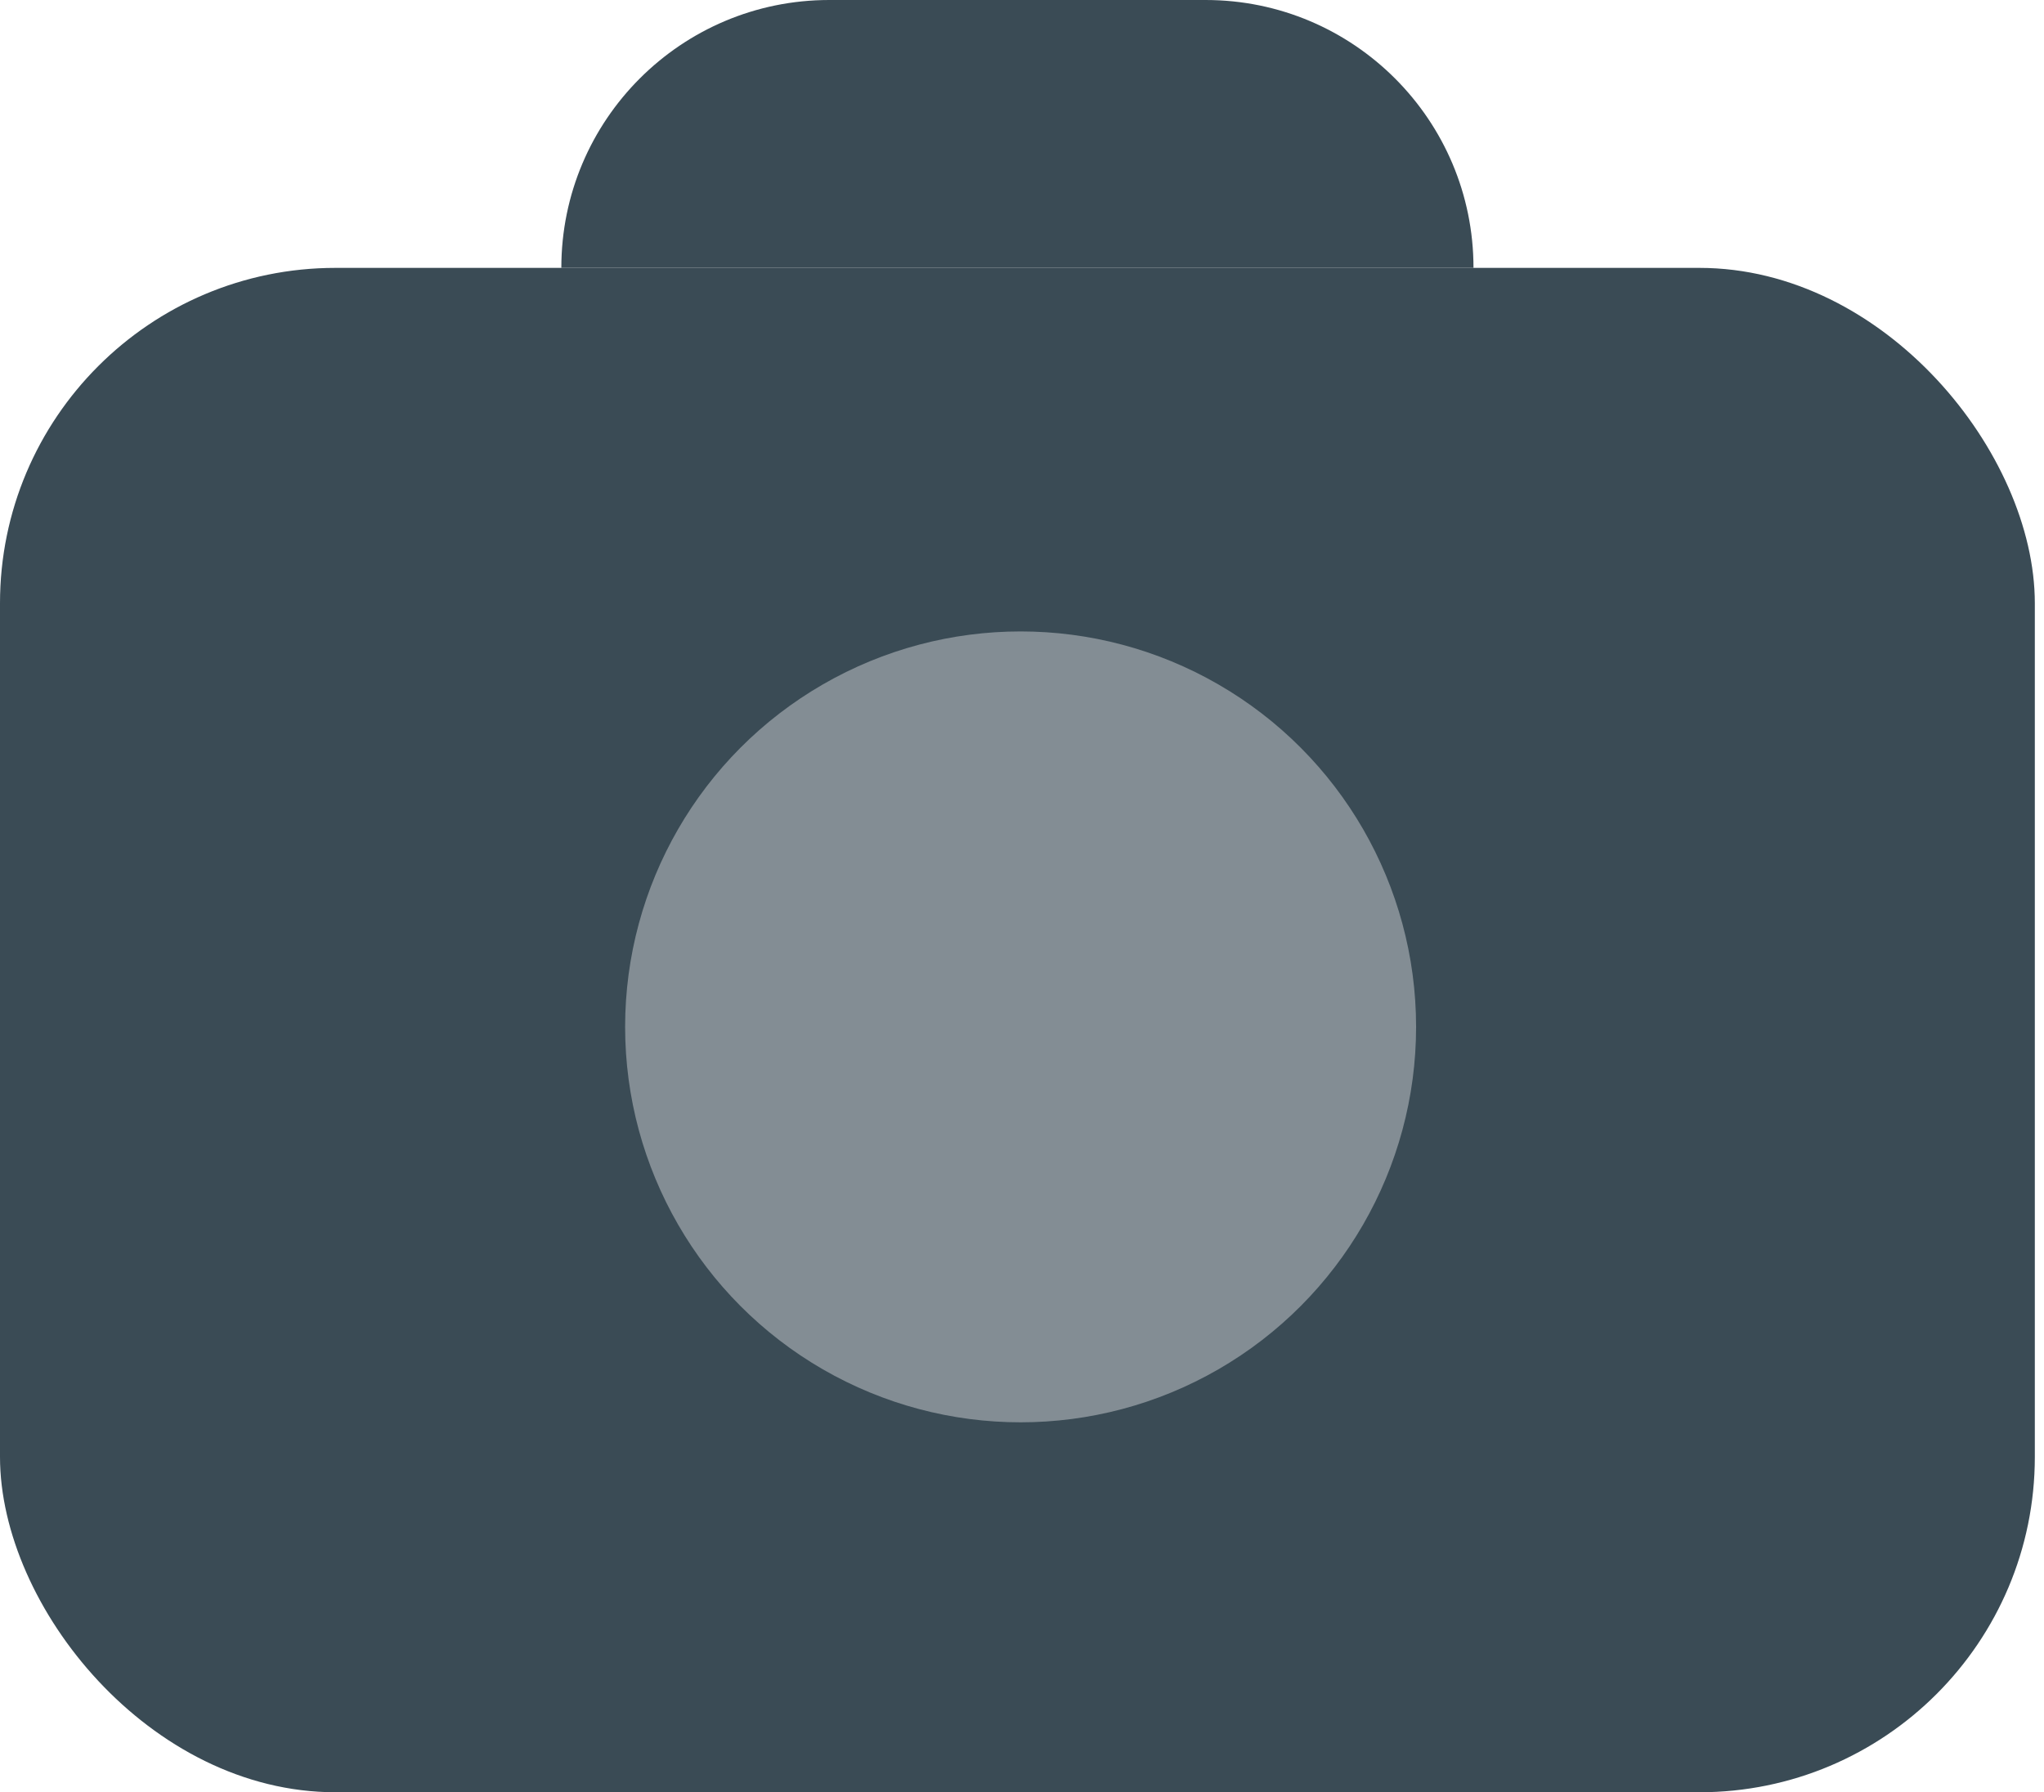 <svg width="195" height="171" viewBox="0 0 195 171" fill="none" xmlns="http://www.w3.org/2000/svg">
<rect y="25.559" width="194.125" height="145.441" rx="32" fill="#3A4B55"/>
<circle cx="97.367" cy="97.975" r="37.73" fill="#838D94"/>
<path d="M53.552 25.559C53.552 11.443 64.995 0 79.11 0H115.014C129.13 0 140.573 11.443 140.573 25.559V25.559H53.552V25.559Z" fill="#3A4B55"/>
</svg>
